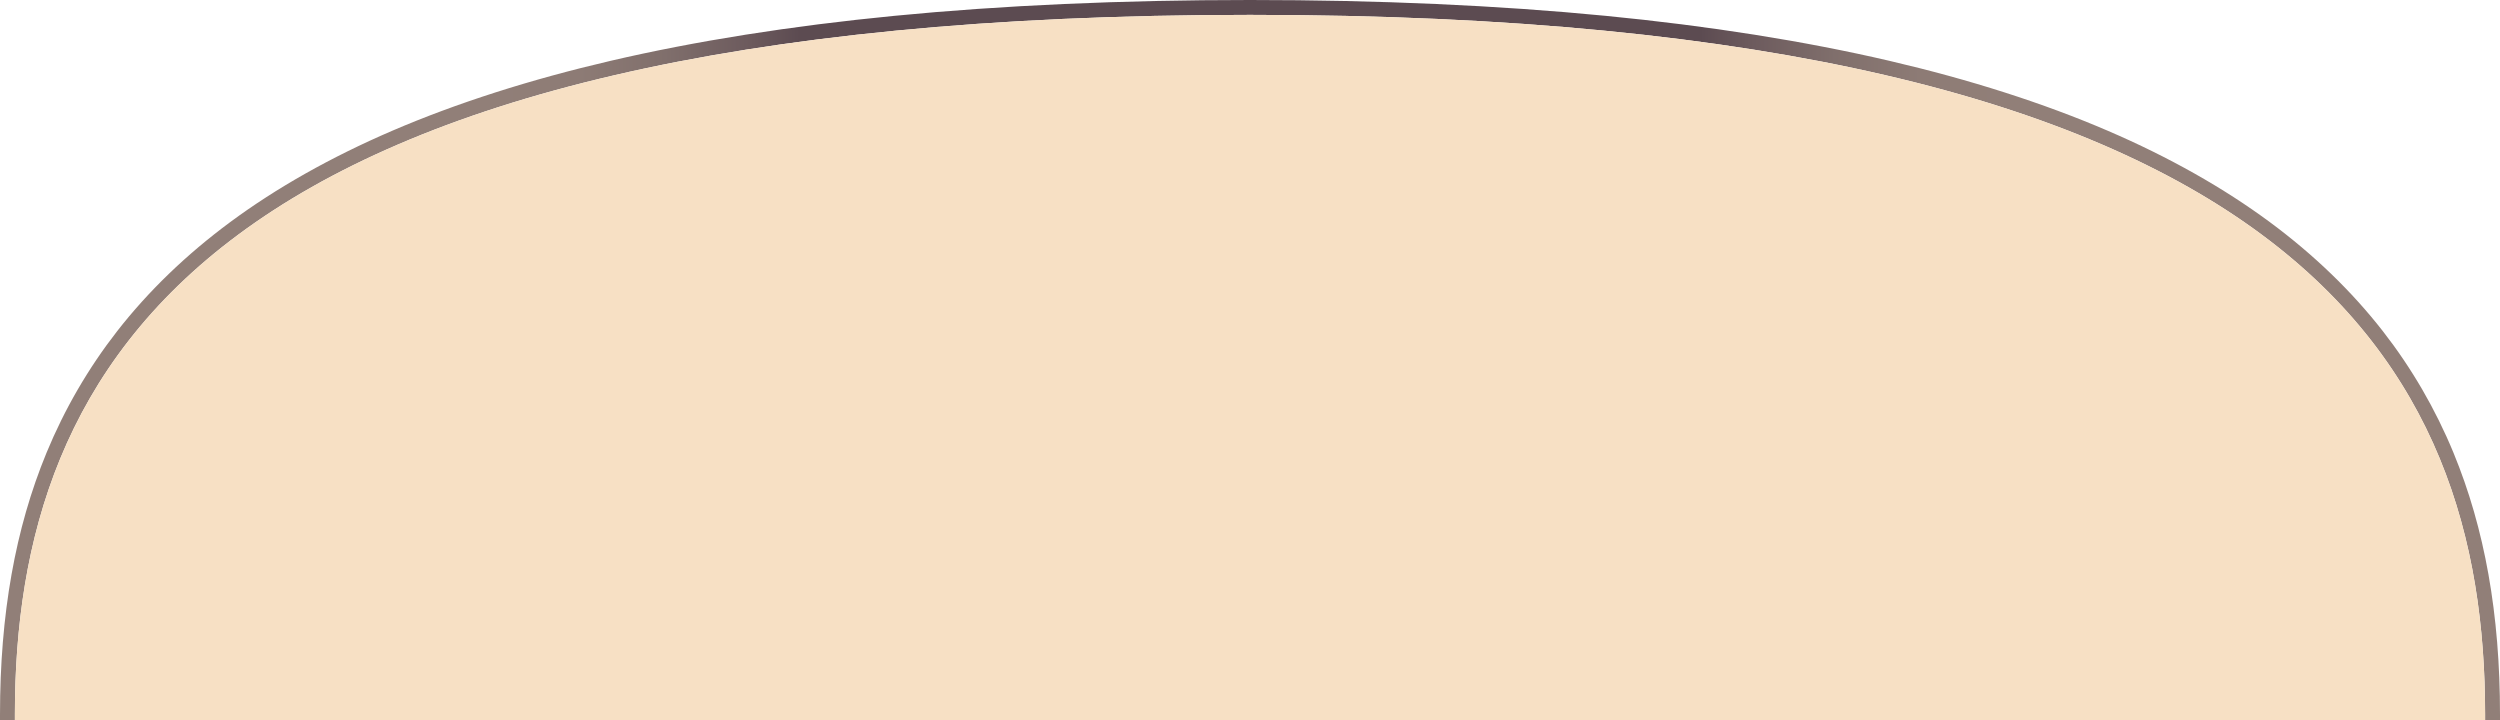 <?xml version="1.0" encoding="utf-8"?>
<!-- Generator: Adobe Illustrator 16.2.1, SVG Export Plug-In . SVG Version: 6.00 Build 0)  -->
<!DOCTYPE svg PUBLIC "-//W3C//DTD SVG 1.1//EN" "http://www.w3.org/Graphics/SVG/1.1/DTD/svg11.dtd">
<svg version="1.1" id="Layer_1" xmlns="http://www.w3.org/2000/svg" xmlns:xlink="http://www.w3.org/1999/xlink" x="0px" y="0px"
	 width="1680px" height="484px" viewBox="0 0 1680 484" style="enable-background:new 0 0 1680 484;" xml:space="preserve">
<linearGradient id="SVGID_1_" gradientUnits="userSpaceOnUse" x1="0" y1="242" x2="1680" y2="242">
	<stop  offset="0.2" style="stop-color:#917F78"/>
	<stop  offset="0.232" style="stop-color:#8D7B75"/>
	<stop  offset="0.266" style="stop-color:#806F6C"/>
	<stop  offset="0.3" style="stop-color:#6C5A5D"/>
	<stop  offset="0.32" style="stop-color:#5C4B51"/>
	<stop  offset="0.68" style="stop-color:#5C4B51"/>
	<stop  offset="0.7" style="stop-color:#6C5A5D"/>
	<stop  offset="0.734" style="stop-color:#806F6C"/>
	<stop  offset="0.768" style="stop-color:#8D7B75"/>
	<stop  offset="0.8" style="stop-color:#917F78"/>
</linearGradient>
<path style="fill:url(#SVGID_1_);" d="M10,484c0-1.252,0-2.51,0-3.741C10,246.232,134.754,10,840,10c705.25,0,830,236.234,830,470.259
	c0,1.183,0,2.435,0,3.741h10v-3.741c0-67.446-10.229-125.023-31.268-176.021c-12.116-29.368-28.103-56.879-47.511-81.765
	c-20.858-26.748-46.363-51.356-75.806-73.142c-31.224-23.105-67.871-43.773-108.925-61.431
	c-43.225-18.591-92.687-34.429-147.011-47.072c-56.959-13.256-121.006-23.408-190.362-30.174C1006.639,3.585,926.188,0,840,0
	S673.362,3.585,600.882,10.655C531.525,17.42,467.479,27.572,410.52,40.829c-54.325,12.643-103.787,28.48-147.011,47.072
	c-41.054,17.658-77.701,38.326-108.925,61.431c-29.442,21.786-54.947,46.395-75.806,73.142
	c-19.409,24.885-35.394,52.396-47.51,81.764C10.228,355.234,0,412.812,0,480.259V484H10z"/>
<path style="fill:#F7E0C4;" d="M1670,484c0-1.307,0-2.559,0-3.741C1670,246.234,1545.25,10,840,10C134.754,10,10,246.232,10,480.259
	c0,1.231,0,2.489,0,3.741H1670z"/>
</svg>
